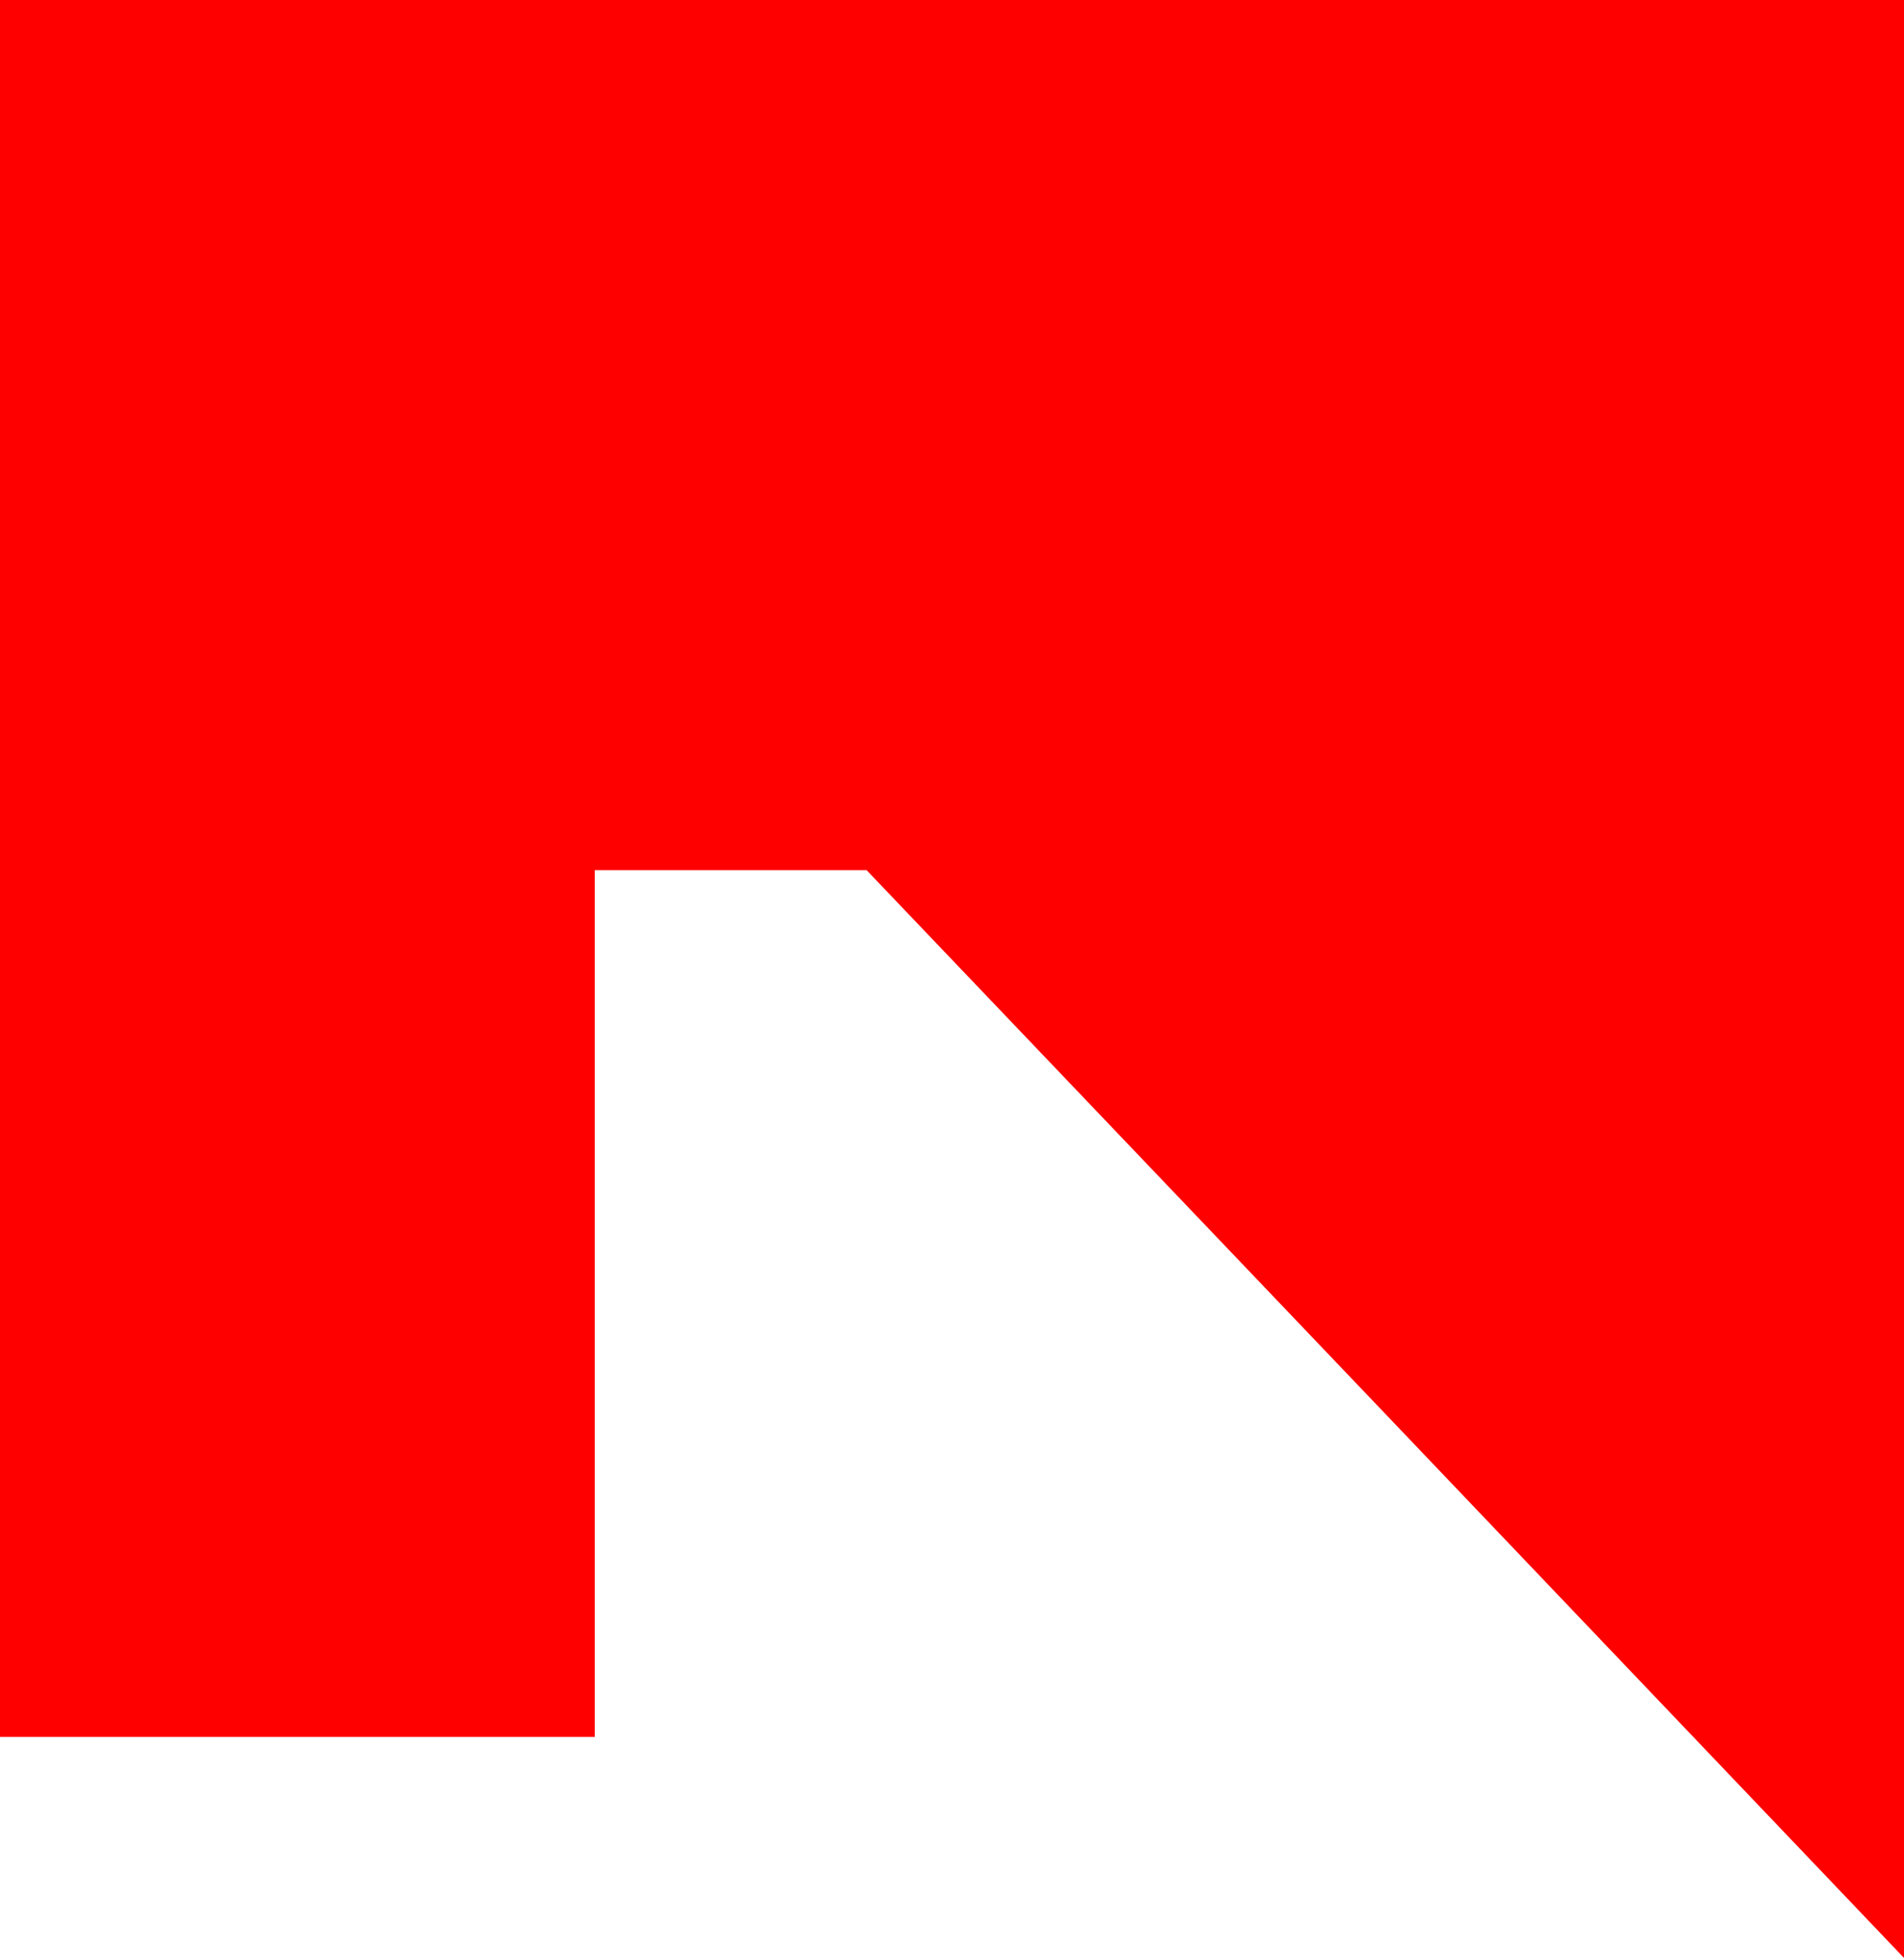 <?xml version="1.0" encoding="UTF-8" standalone="no"?>
<svg xmlns:ffdec="https://www.free-decompiler.com/flash" xmlns:xlink="http://www.w3.org/1999/xlink" ffdec:objectType="morphshape" height="115.3px" width="112.05px" xmlns="http://www.w3.org/2000/svg">
  <g transform="matrix(1.0, 0.0, 0.0, 1.0, 51.0, 51.2)">
    <path d="M61.05 -51.2 L-51.0 -51.2 -51.0 51.0 -20.3 51.0 -16.0 51.0 -16.0 10.6 -16.0 0.0 -12.5 0.0 Q-6.25 0.0 0.0 0.0 30.55 32.0 61.05 64.0 L61.05 49.9 61.05 -51.2" fill="#ff0000" fill-rule="evenodd" stroke="none">
      <animate attributeName="fill" dur="2s" repeatCount="indefinite" values="#ff0000;#ff0001"/>
      <animate attributeName="fill-opacity" dur="2s" repeatCount="indefinite" values="1.0;1.0"/>
      <animate attributeName="d" dur="2s" repeatCount="indefinite" values="M61.05 -51.2 L-51.0 -51.2 -51.0 51.0 -20.3 51.0 -16.0 51.0 -16.0 10.6 -16.0 0.0 -12.5 0.0 Q-6.25 0.0 0.0 0.0 30.55 32.0 61.05 64.0 L61.05 49.9 61.05 -51.2;M61.05 -51.2 L-51.0 -51.2 -51.0 51.0 -16.0 51.0 -16.0 46.1 -16.0 0.0 -4.0 0.0 0.0 0.0 Q-5.0 6.65 -8.4 12.6 -36.8 62.2 45.7 64.05 L61.05 64.0 61.05 -51.2"/>
    </path>
    <path d="M61.05 -51.2 L61.05 49.9 61.05 64.0 Q30.55 32.0 0.0 0.0 -6.25 0.0 -12.5 0.0 L-16.0 0.0 -16.0 10.6 -16.0 51.0 -20.3 51.0 -51.0 51.0 -51.0 -51.2 61.05 -51.2 Z" fill="none" stroke="#000000" stroke-linecap="round" stroke-linejoin="round" stroke-opacity="0.0" stroke-width="0.0">
      <animate attributeName="stroke" dur="2s" repeatCount="indefinite" values="#000000;#000001"/>
      <animate attributeName="stroke-width" dur="2s" repeatCount="indefinite" values="0.0;0.0"/>
      <animate attributeName="fill-opacity" dur="2s" repeatCount="indefinite" values="0.0;0.0"/>
      <animate attributeName="d" dur="2s" repeatCount="indefinite" values="M61.05 -51.2 L61.05 49.9 61.05 64.0 Q30.55 32.0 0.0 0.0 -6.25 0.0 -12.5 0.0 L-16.0 0.0 -16.0 10.6 -16.0 51.0 -20.3 51.0 -51.0 51.0 -51.0 -51.2 61.05 -51.2 Z;M61.05 -51.2 L61.05 64.0 45.7 64.05 Q-36.8 62.2 -8.4 12.6 -5.0 6.65 0.0 0.0 L-4.0 0.0 -16.0 0.0 -16.0 46.1 -16.0 51.0 -51.0 51.0 -51.0 -51.2 61.05 -51.2 Z"/>
    </path>
  </g>
</svg>
